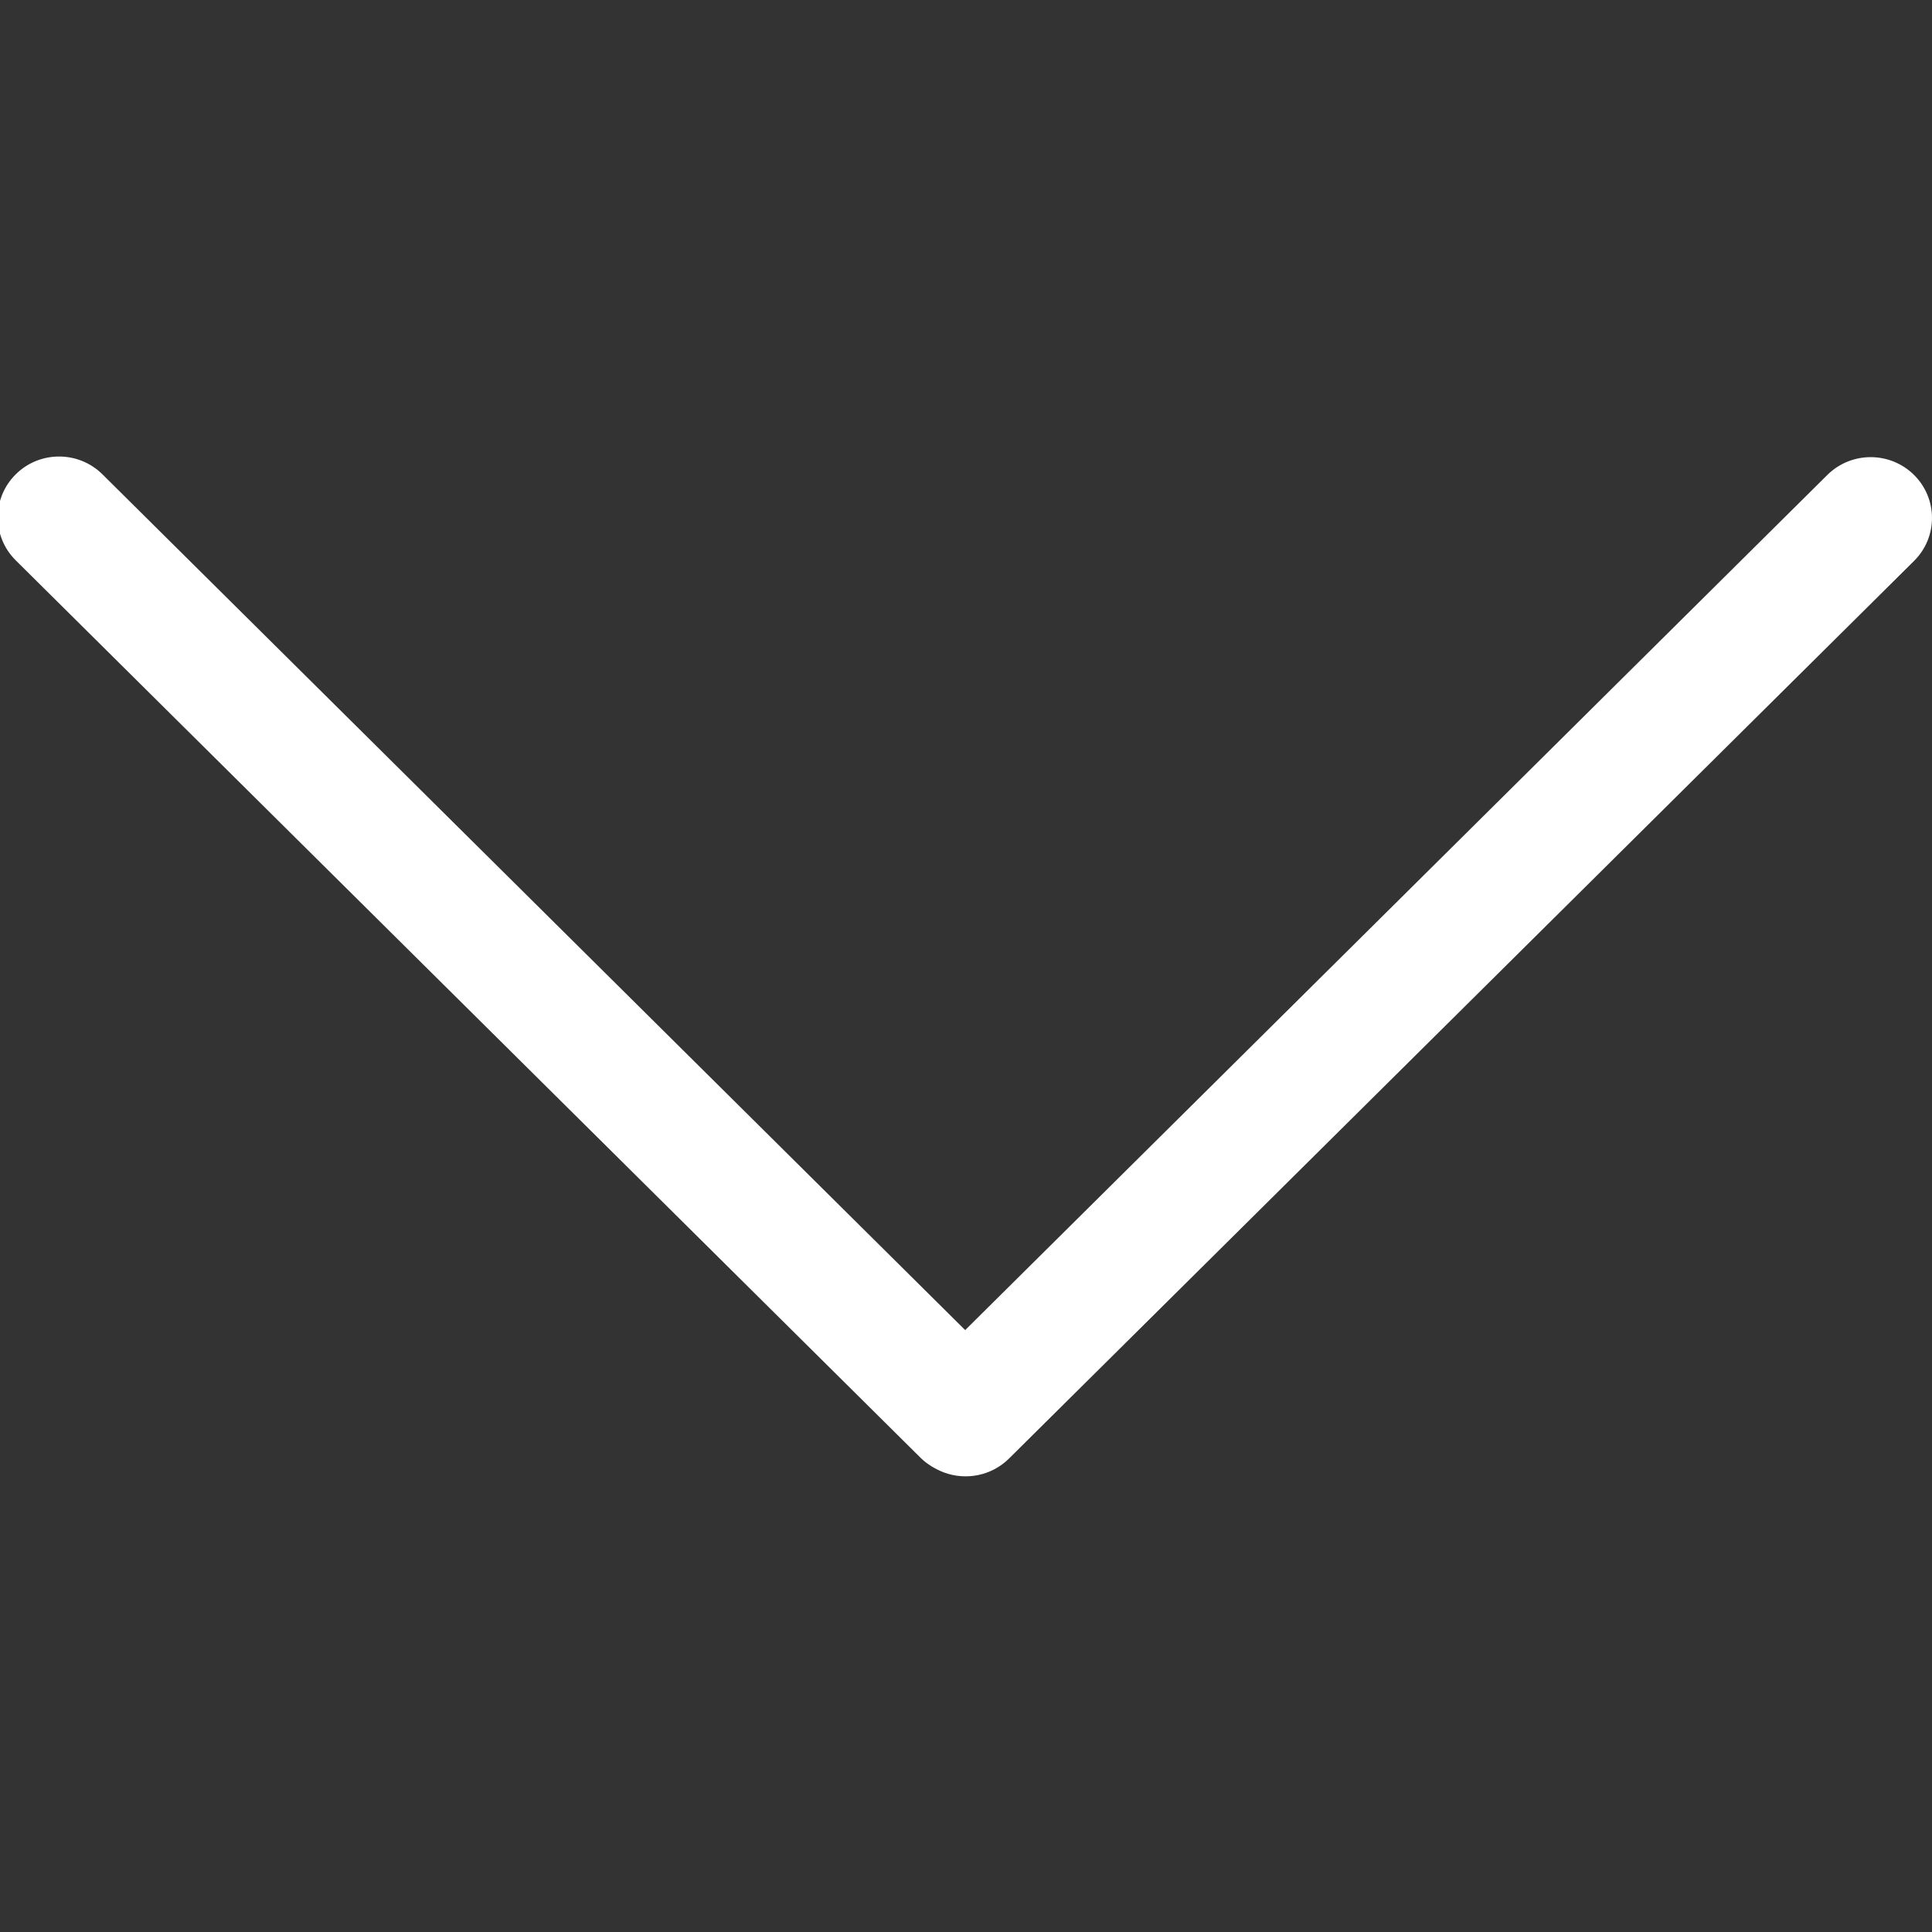 <svg xmlns="http://www.w3.org/2000/svg" xmlns:xlink="http://www.w3.org/1999/xlink" width="24px" version="1.1" height="24px" viewBox="0 0 64 64" enable-background="new 0 0 64 64">
  <rect x="0" y="0" width="64" height="64" fill="#333333" stroke="none"/>
  <g>
    <path fill="#FFFFFF" d="m60.533 15.733l-28.56 28.328-28.579-28.348c-0.397-0.394-0.917-0.59-1.437-0.59s-1.039 0.196-1.436 0.59c-0.793 0.787-0.793 2.062 0 2.849l29.98 29.735c0.2 0.2 0.494 0.375 0.757 0.476 0.75 0.282 1.597 0.107 2.166-0.456l29.981-29.735c0.793-0.787 0.793-2.062 0-2.849-0.794-0.786-2.078-0.786-2.872 7.10543e-15z"/>
  </g>
</svg>

